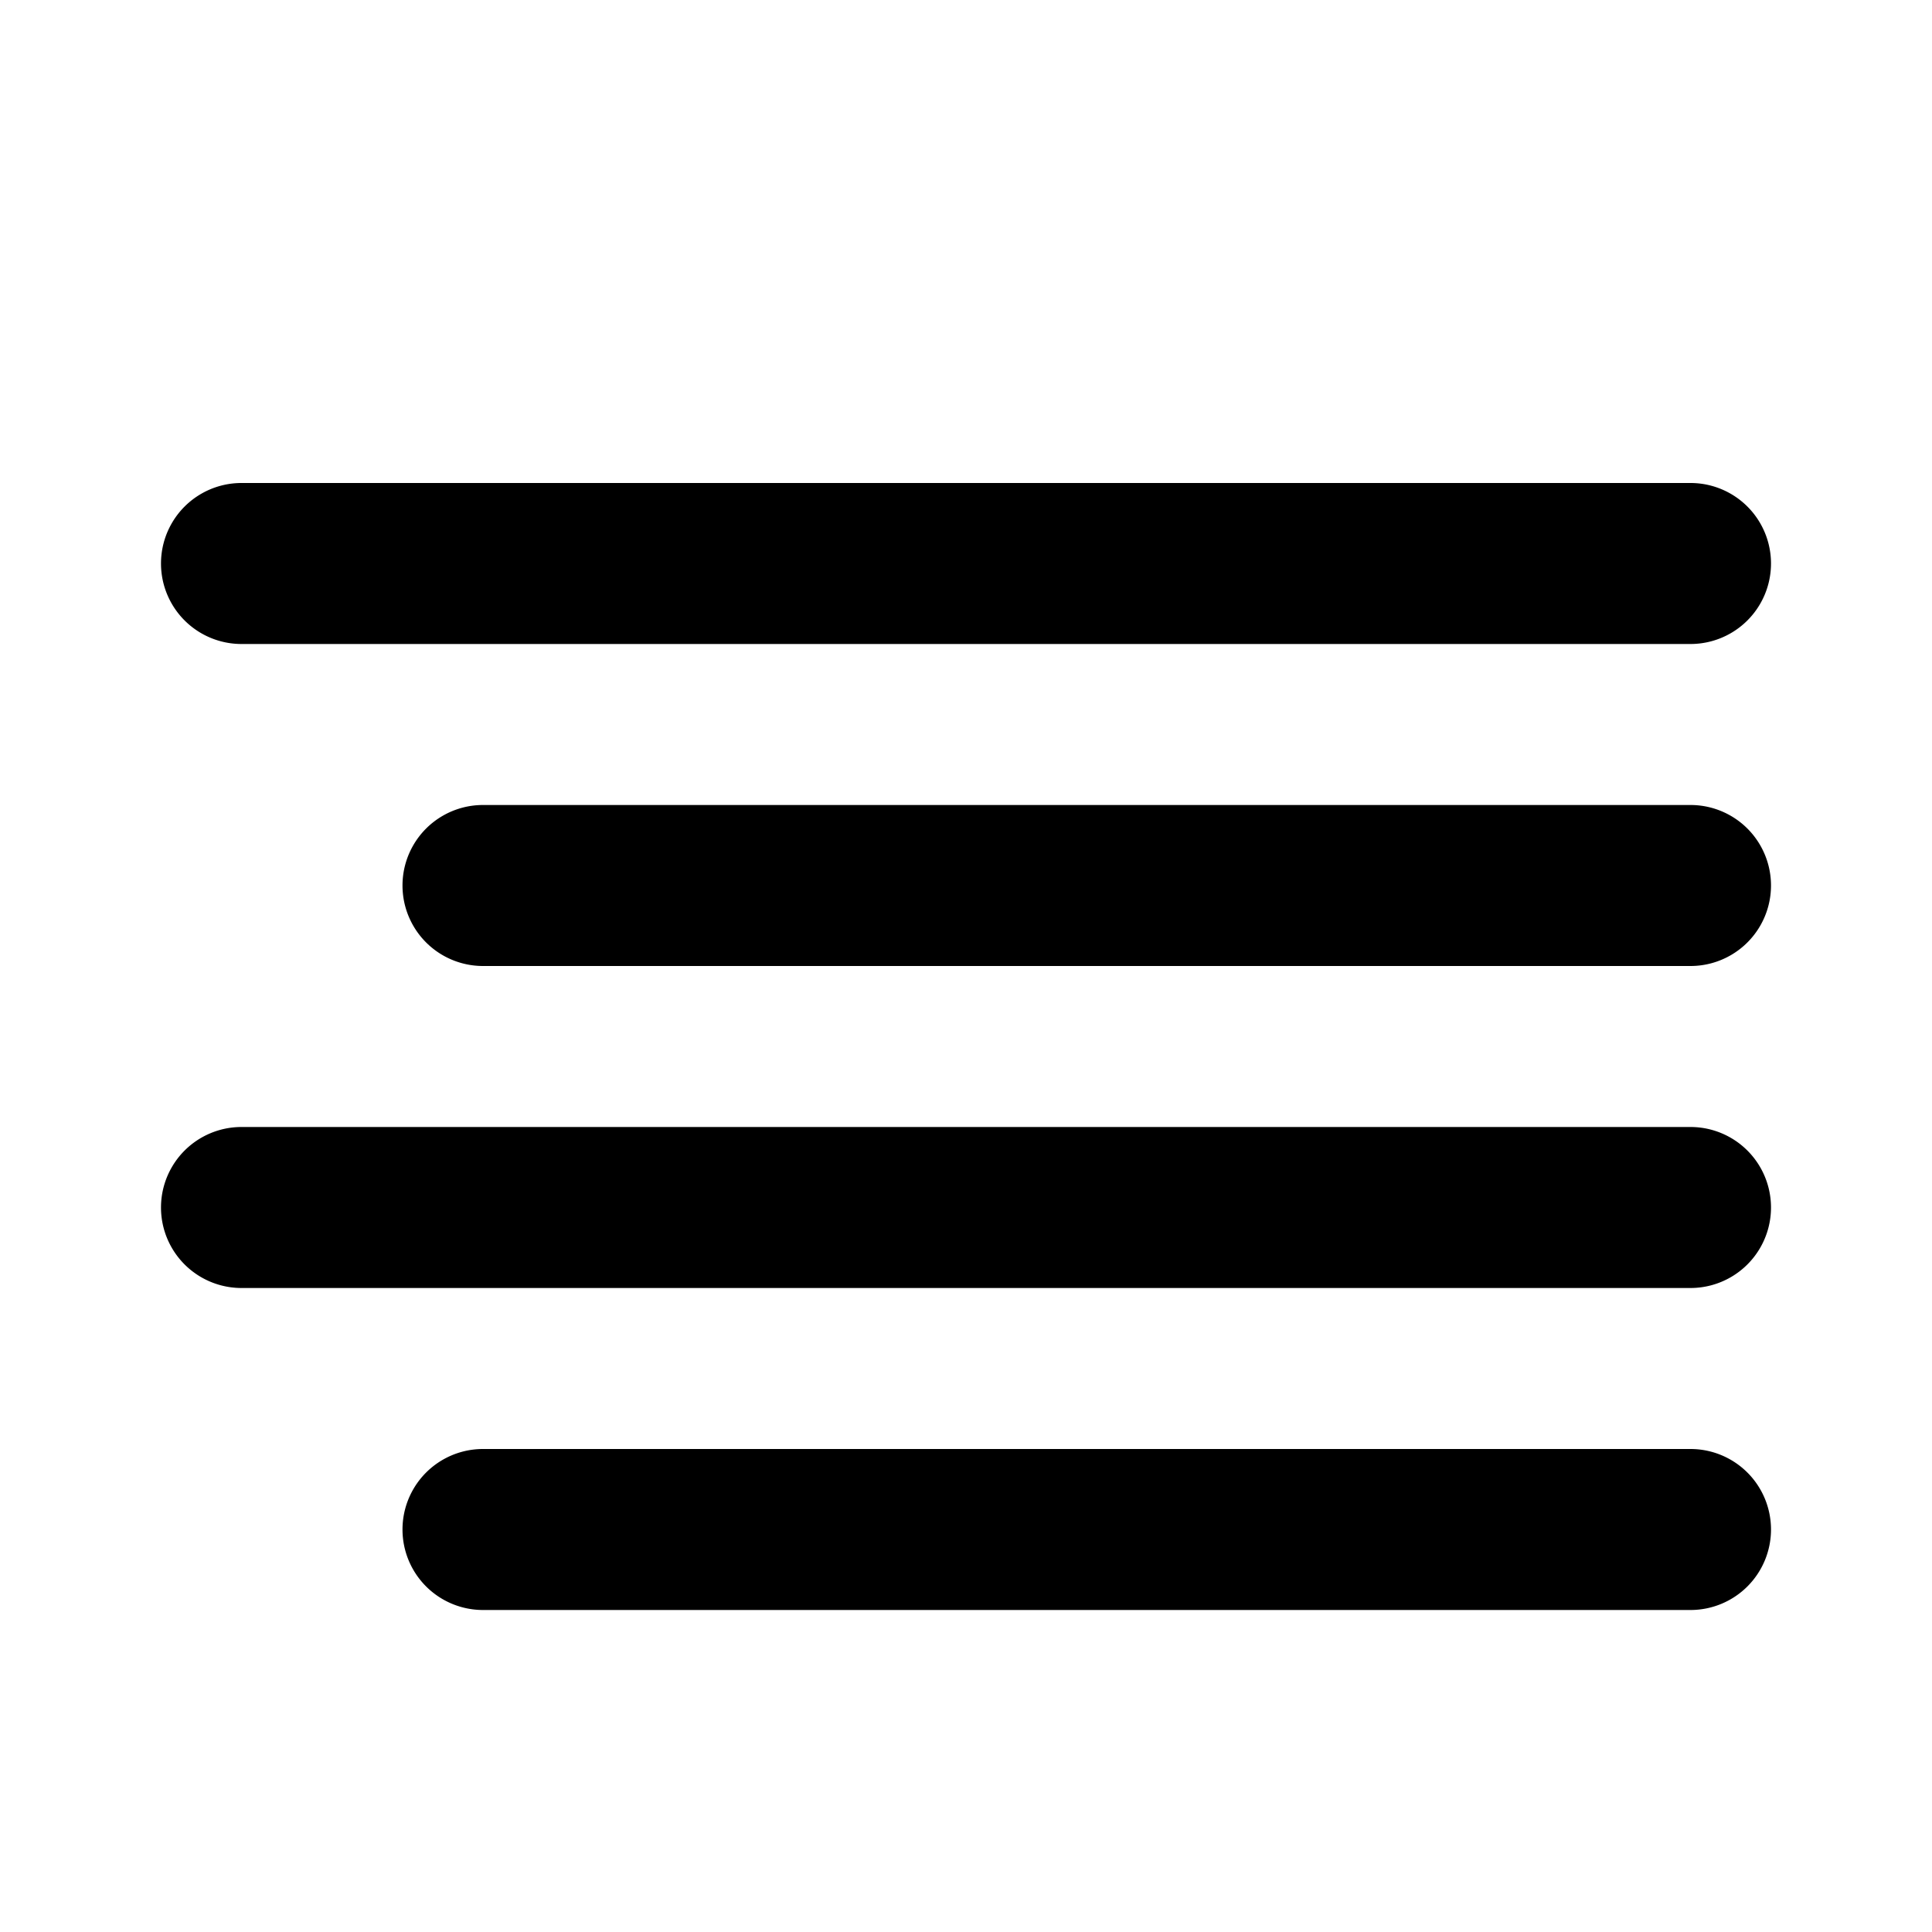 <svg xmlns="http://www.w3.org/2000/svg" width="12" height="12" viewBox="0 0 12 12"><path fill="currentColor" fill-rule="evenodd" d="M10.5 4a.5.5 0 000-1h-9a.5.5 0 000 1zm0 2a.5.5 0 000-1H3a.5.5 0 000 1zm.5 3.5a.5.5 0 01-.5.5H3a.5.5 0 010-1h7.5a.5.5 0 01.5.5M10.5 8a.5.5 0 000-1h-9a.5.5 0 000 1z" clip-rule="evenodd"/></svg>
